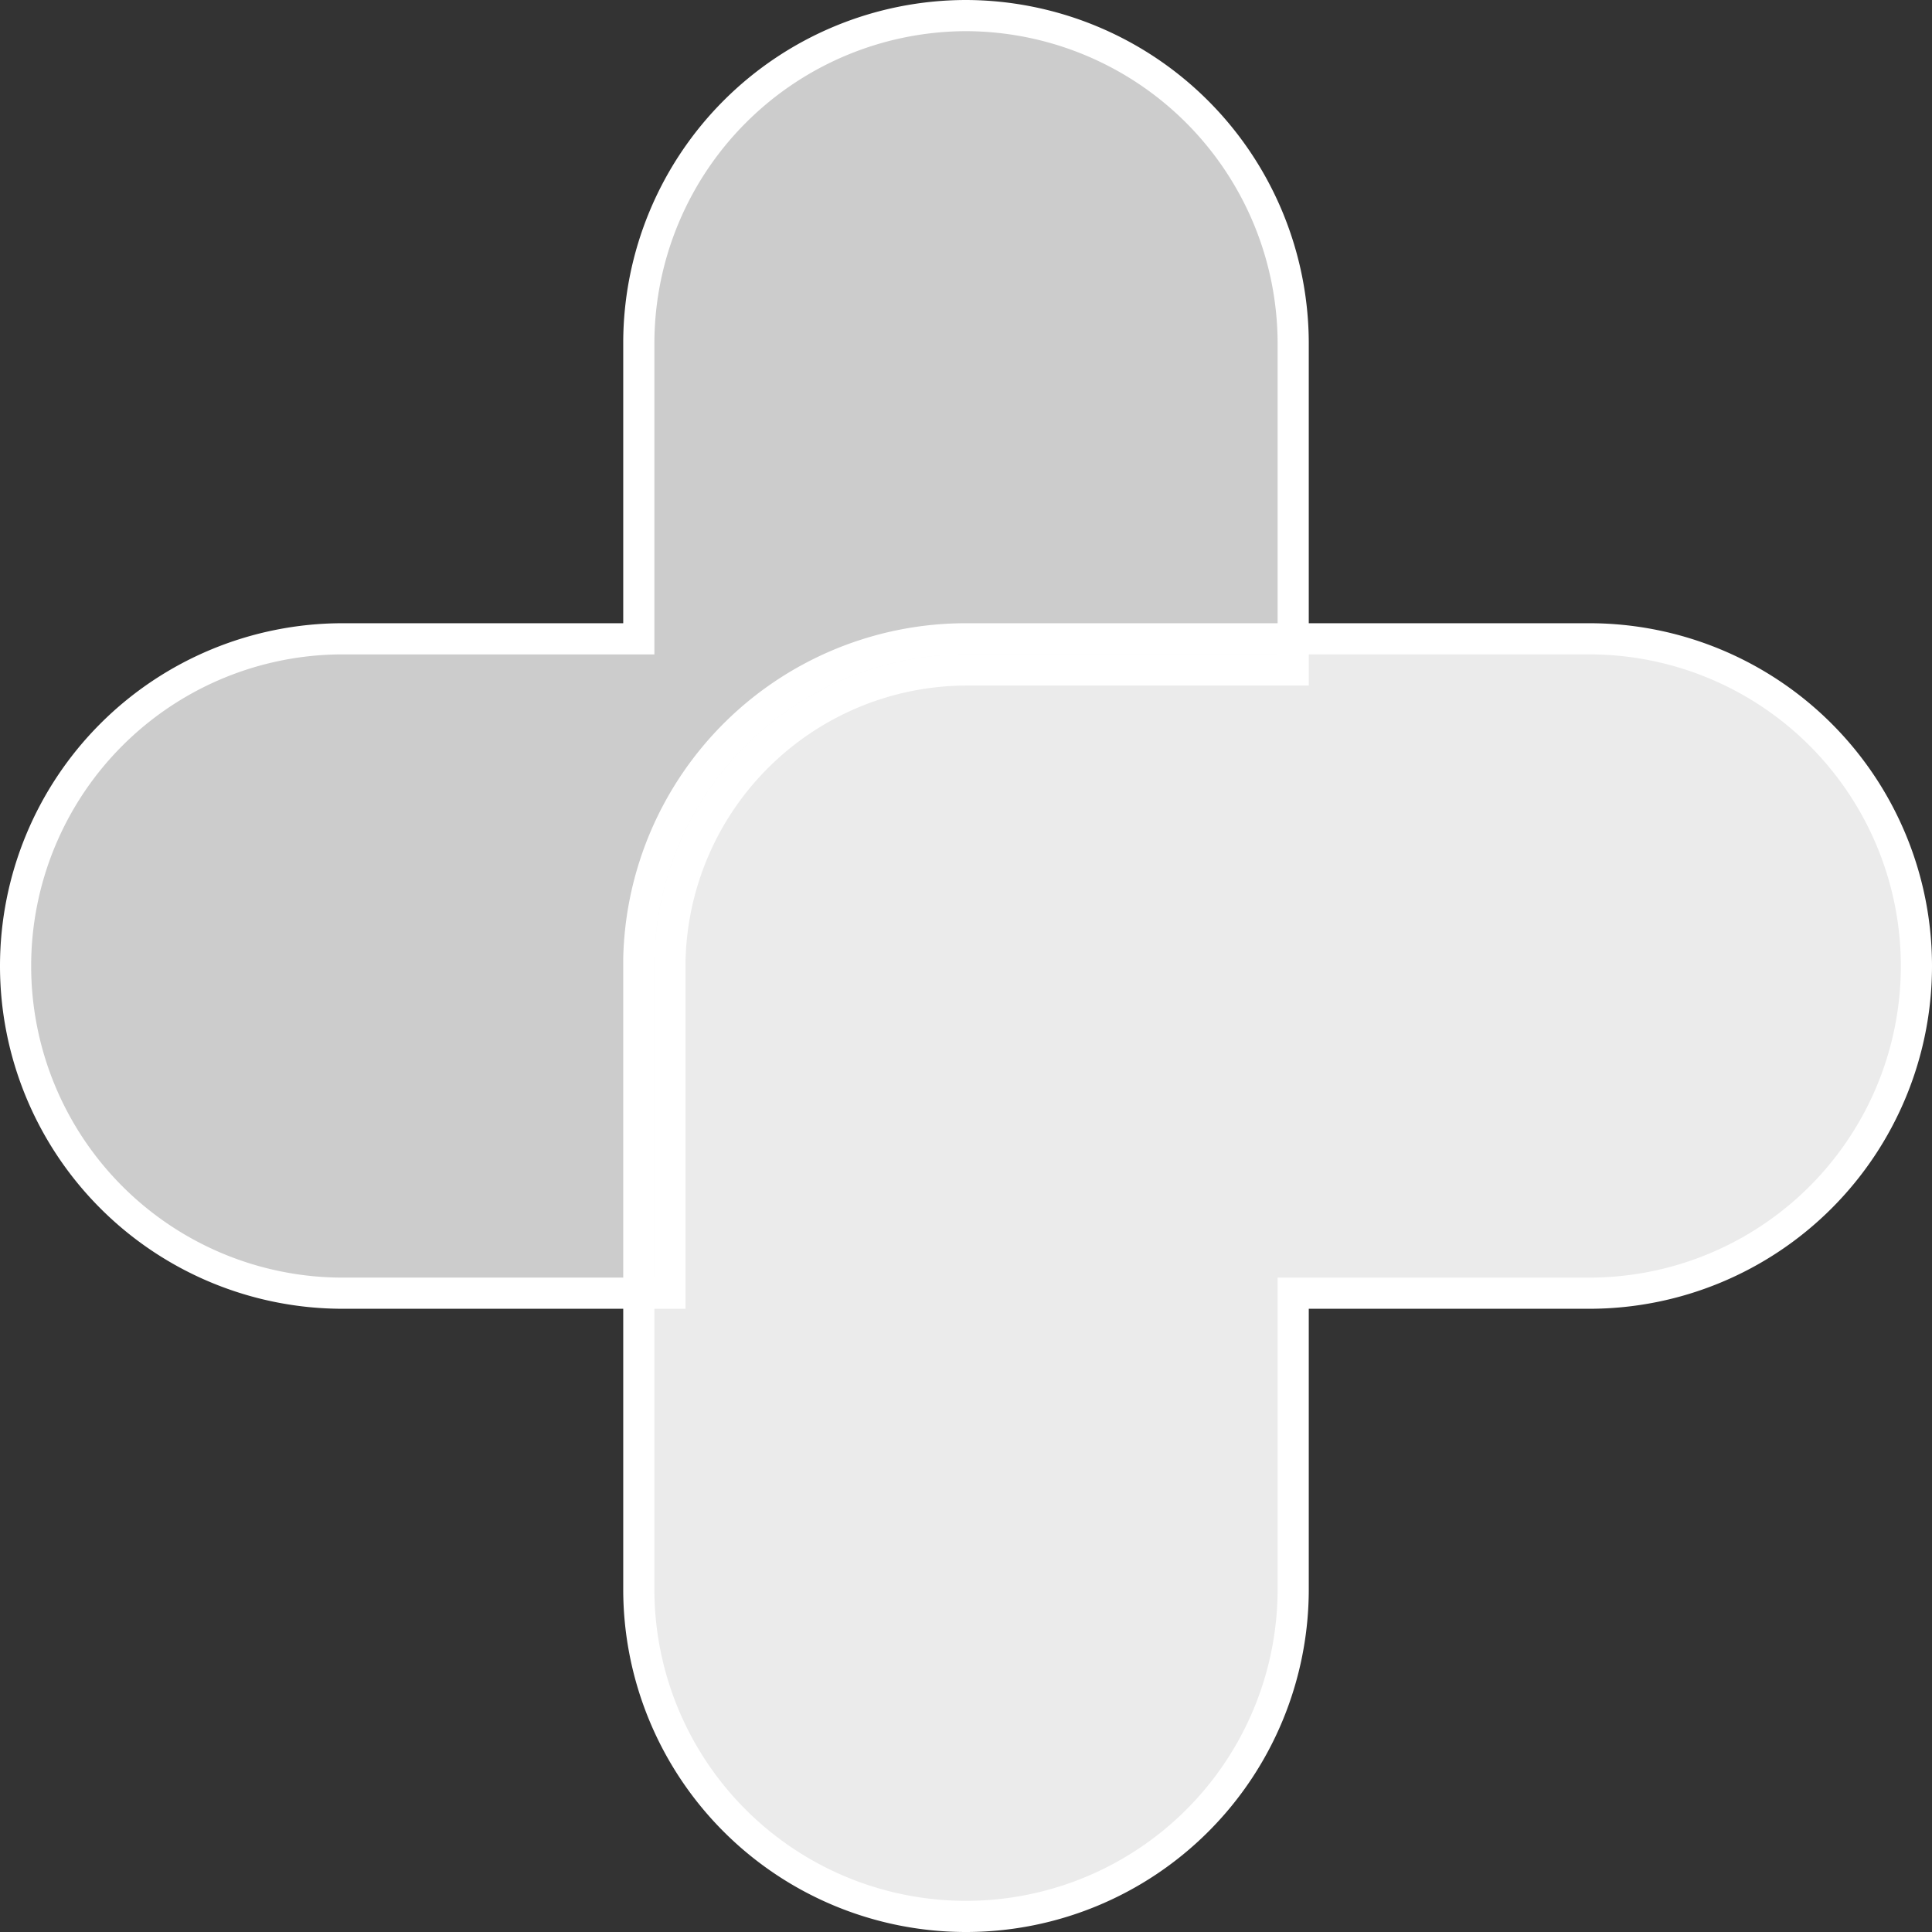 <svg id="Layer_1" data-name="Layer 1" xmlns="http://www.w3.org/2000/svg" viewBox="0 0 310 310"><rect x="0" y="0" width="310" height="310" fill="#333333" stroke="none"/><defs><style>.cls-1,.cls-2,.cls-3{fill:#fff;}.cls-1{opacity:0.75;}.cls-3{opacity:0.9;}</style></defs><title>logotranslucent</title><path class="cls-1" d="M55,207.5a52.5,52.5,0,0,1,0-105h47.5V55a52.5,52.5,0,0,1,105,0v52.5H155A47.72,47.72,0,0,0,107.52,154c0,.39,0,.69,0,1v52.5Z"/><path class="cls-2" d="M155,5a50.16,50.16,0,0,1,50,50v50H155a50,50,0,0,0-50,49c0,.35,0,.69,0,1v50H55a50,50,0,0,1,0-100h50V55A50.15,50.15,0,0,1,155,5m0-5a55.06,55.06,0,0,0-55,55v45H55a55,55,0,0,0,0,110h55V155c0-.25,0-.5,0-.75v-.19A45.2,45.2,0,0,1,155,110h55V55A55.16,55.16,0,0,0,155,0Z"/><path class="cls-3" d="M155,307.5A52.56,52.56,0,0,1,102.5,255V155c0-.4,0-.78,0-1.18A52.49,52.49,0,0,1,155,102.5H255a52.5,52.5,0,0,1,0,105H207.5V255A52.56,52.56,0,0,1,155,307.5Z"/><path class="cls-2" d="M255,105a50,50,0,0,1,0,100H205v50a50,50,0,0,1-100,0V155c0-.35,0-.69,0-1a50,50,0,0,1,50-49H255m0-5H155a55,55,0,0,0-55,53.77c0,.46,0,.87,0,1.23V255a55,55,0,0,0,110,0V210h45a55,55,0,0,0,0-110Z"/></svg>